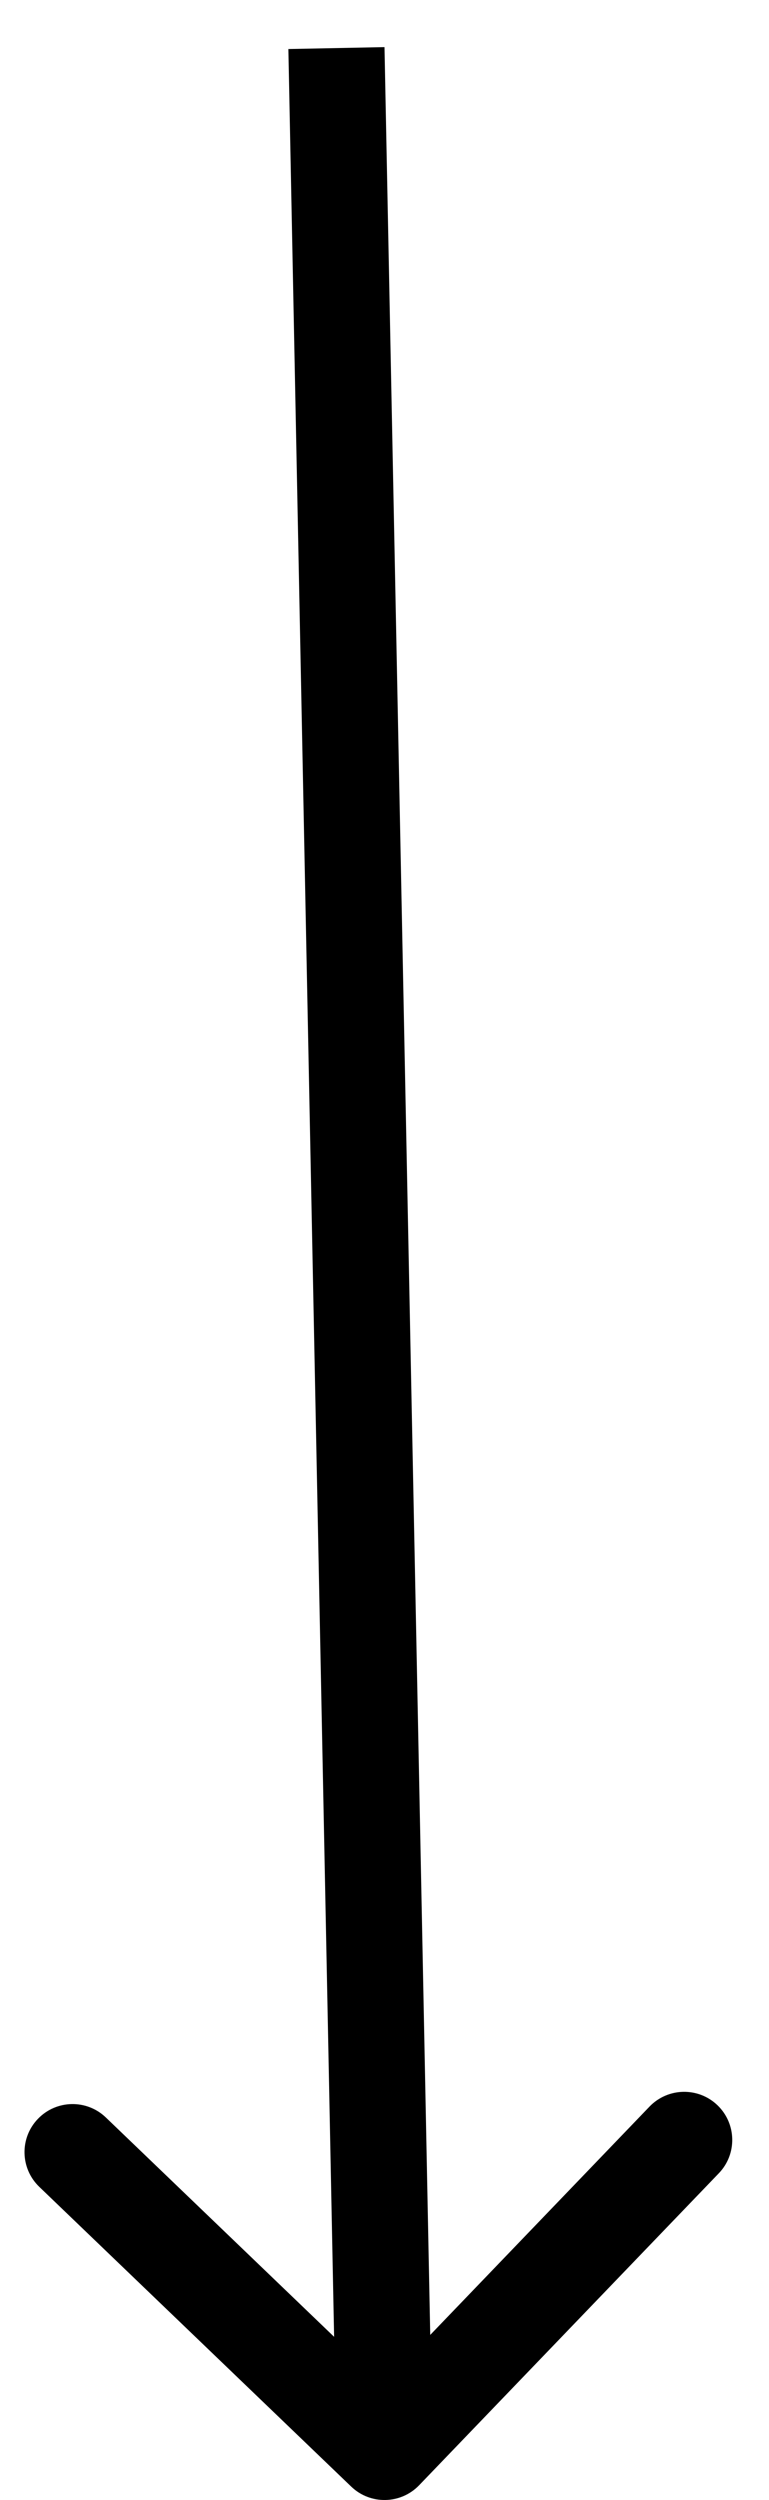 <svg
    xmlns="http://www.w3.org/2000/svg"
    width="16"
    height="52"
    viewBox="0 0 16 52"
   fill="none"
>
    <path
        d="M7.307 51.721C7.705 52.104 8.338 52.091 8.721 51.693L14.957 45.203C15.339 44.805 15.326 44.172 14.928 43.789C14.53 43.406 13.897 43.419 13.514 43.817L7.972 49.586L2.203 44.044C1.805 43.661 1.172 43.673 0.789 44.072C0.406 44.47 0.419 45.103 0.817 45.486L7.307 51.721ZM6 1.02L7 51.02L9 50.98L8 0.98L6 1.02Z"
        fill="black"
    />
</svg>